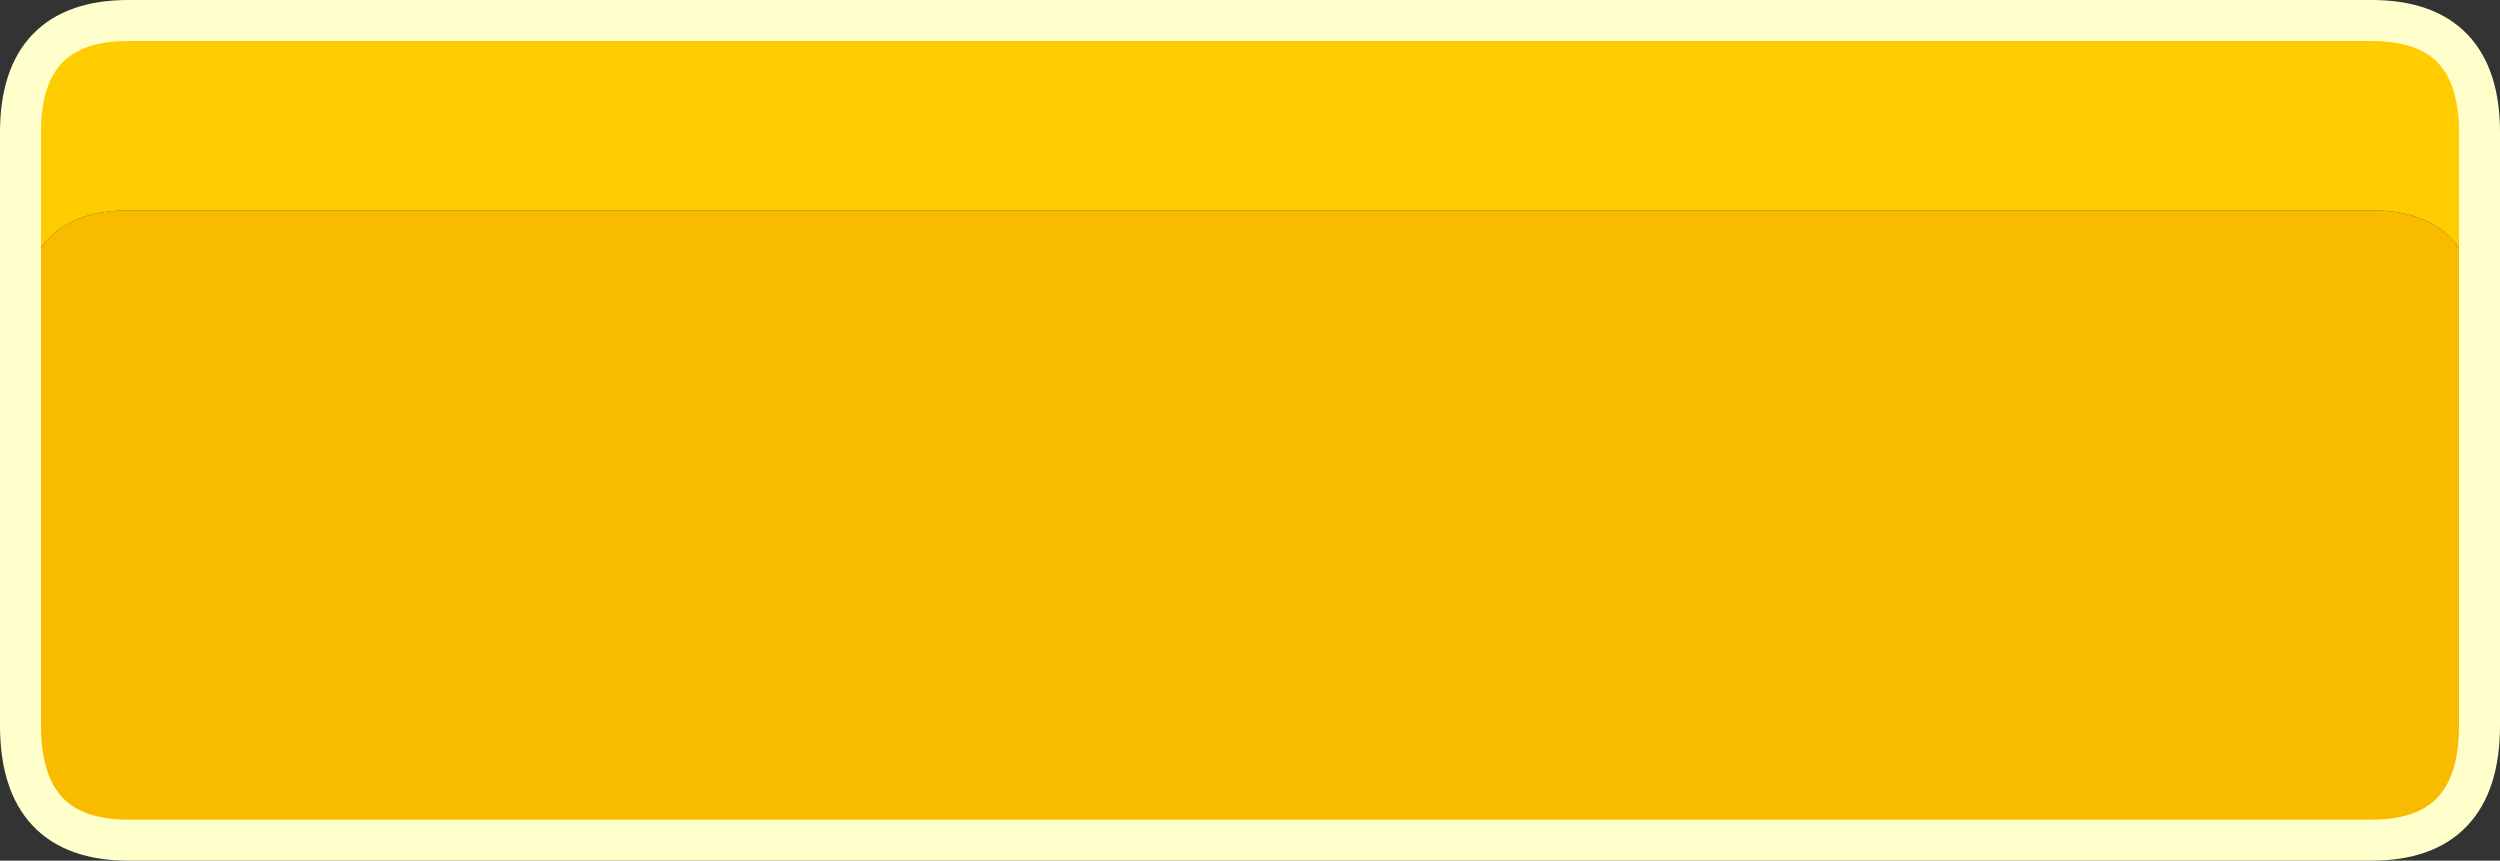 <?xml version="1.0" encoding="UTF-8" standalone="no"?>
<svg xmlns:xlink="http://www.w3.org/1999/xlink" height="31.5px" width="91.5px" xmlns="http://www.w3.org/2000/svg">
  <rect width="100%" height="100%" fill="#333333" stroke="none"/>
  <g transform="matrix(1.0, 0.0, 0.0, 1.0, 45.75, 15.75)">
    <path d="M45.0 -4.05 Q44.85 -8.05 41.05 -8.05 L-41.05 -8.05 Q-44.85 -8.05 -45.0 -4.05 L-45.0 -10.9 Q-45.0 -15.0 -41.05 -15.0 L41.05 -15.0 Q45.0 -15.0 45.0 -10.9 L45.0 -4.05" fill="#ffcc00" fill-rule="evenodd" stroke="none"/>
    <path d="M-45.0 -4.05 Q-44.85 -8.05 -41.05 -8.05 L41.05 -8.05 Q44.85 -8.05 45.0 -4.05 L45.0 10.8 Q45.0 15.0 41.05 15.0 L-41.05 15.0 Q-45.0 15.0 -45.0 10.8 L-45.0 -4.05" fill="#f9bb00" fill-rule="evenodd" stroke="none"/>
    <path d="M45.0 -4.05 L45.0 -10.9 Q45.0 -15.0 41.05 -15.0 L-41.05 -15.0 Q-45.0 -15.0 -45.0 -10.9 L-45.0 -4.05 -45.0 10.8 Q-45.0 15.0 -41.05 15.0 L41.05 15.0 Q45.0 15.0 45.0 10.8 L45.0 -4.05 Z" fill="none" stroke="#ffffcc" stroke-linecap="round" stroke-linejoin="round" stroke-width="1.5"/>
  </g>
</svg>

